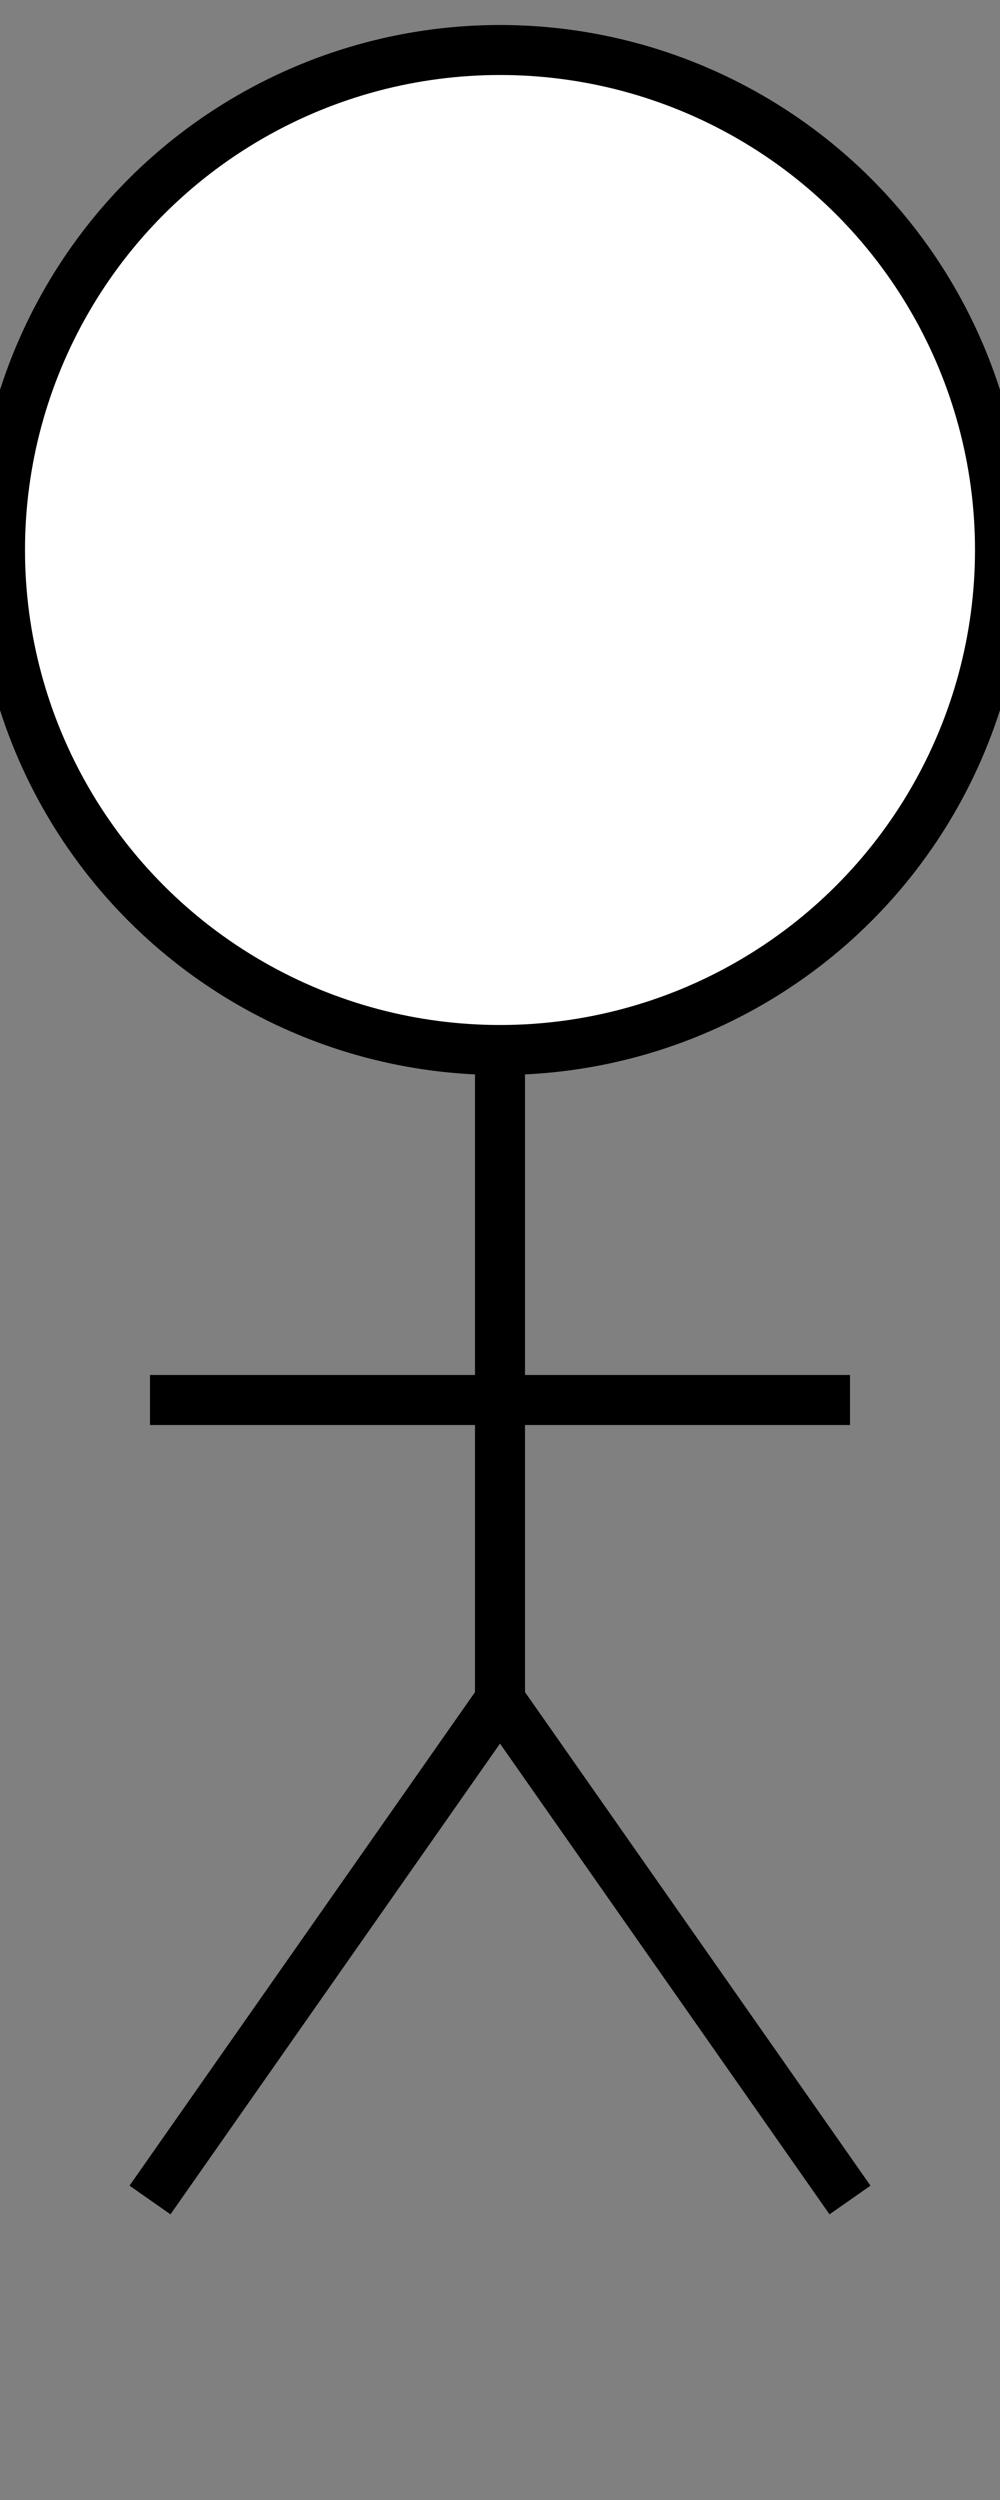 <svg viewBox="0 0 20 50" xmlns="http://www.w3.org/2000/svg">
  <rect x="0" y="0" width="20" height="50" fill="#808080" stroke="none"/>
  <circle cx="10" cy="11" r="10" stroke = "black" stroke-width="1" fill="white"/>
  
  <line x1="10" y1="21" x2="10" y2="34" stroke="#000" stroke-width="1"/>
  <line x1="17" y1="28" x2="3" y2="28" stroke="#000" stroke-width="1"/>

  <line x1="10" y1="34" x2="3" y2="44" stroke="#000" stroke-width="1"/>
  <line x1="10" y1="34" x2="17" y2="44" stroke="#000" stroke-width="1"/>
</svg>

